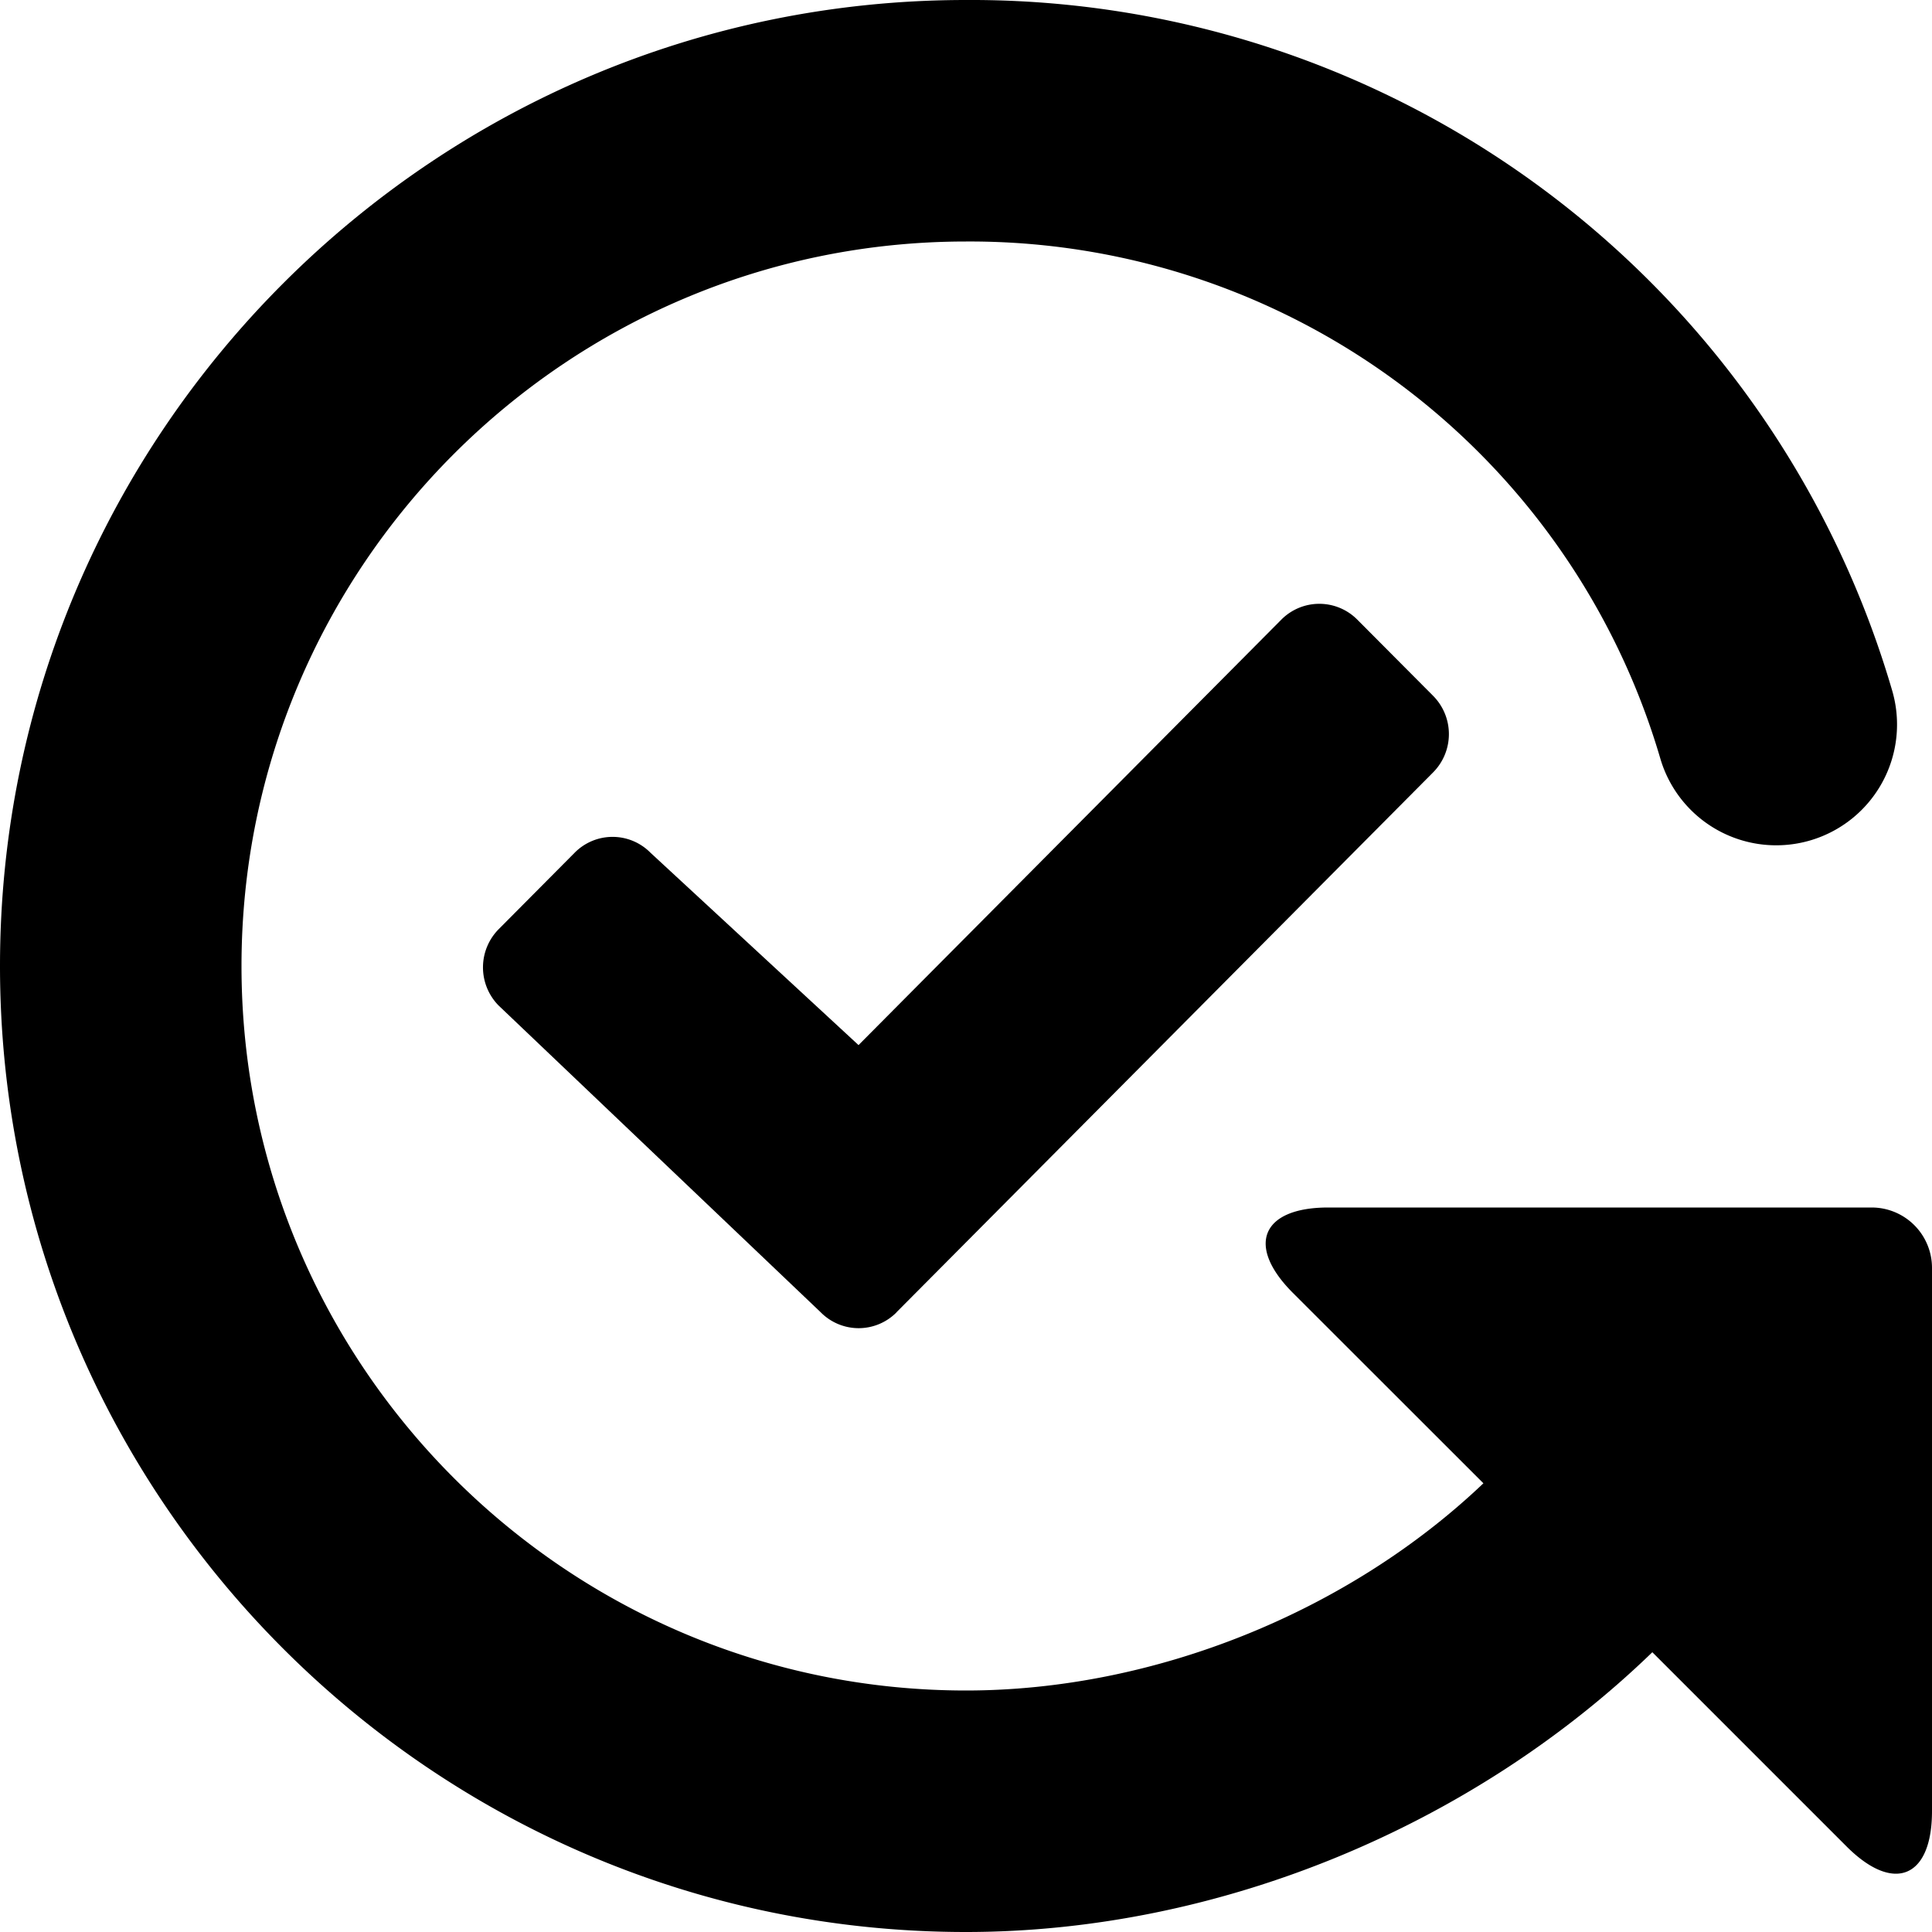 <svg xmlns="http://www.w3.org/2000/svg" fill="none" viewBox="0 0 16 16" class="acv-icon"><g fill="currentColor" clip-path="url(#a)"><path d="M15.293 15.292c.391.391.707.26.707-.293v-4.5a.5.5 0 0 0-.5-.499H11c-.553 0-.684.316-.293.707l1.578 1.577C11.166 13.349 9.559 14 8 14c-3.309 0-6-2.691-6-6s2.691-6 6-6a5.959 5.959 0 0 1 5.751 4.285 1 1 0 0 0 1.918-.57A7.948 7.948 0 0 0 8 0C3.589 0 0 3.589 0 8s3.589 8 8 8c2.096 0 4.195-.877 5.684-2.317l1.609 1.609Z"/><path d="M7.425 10.868a.441.441 0 0 1-.628 0L4.13 8.328a.45.45 0 0 1 0-.633l.629-.633a.441.441 0 0 1 .628 0L7.11 8.655l3.502-3.524a.443.443 0 0 1 .628 0l.629.632a.45.45 0 0 1 0 .633l-4.445 4.472Z"/></g><defs><clipPath id="a"><path fill="#fff" d="M0 0h16v16H0z"/></clipPath></defs></svg>